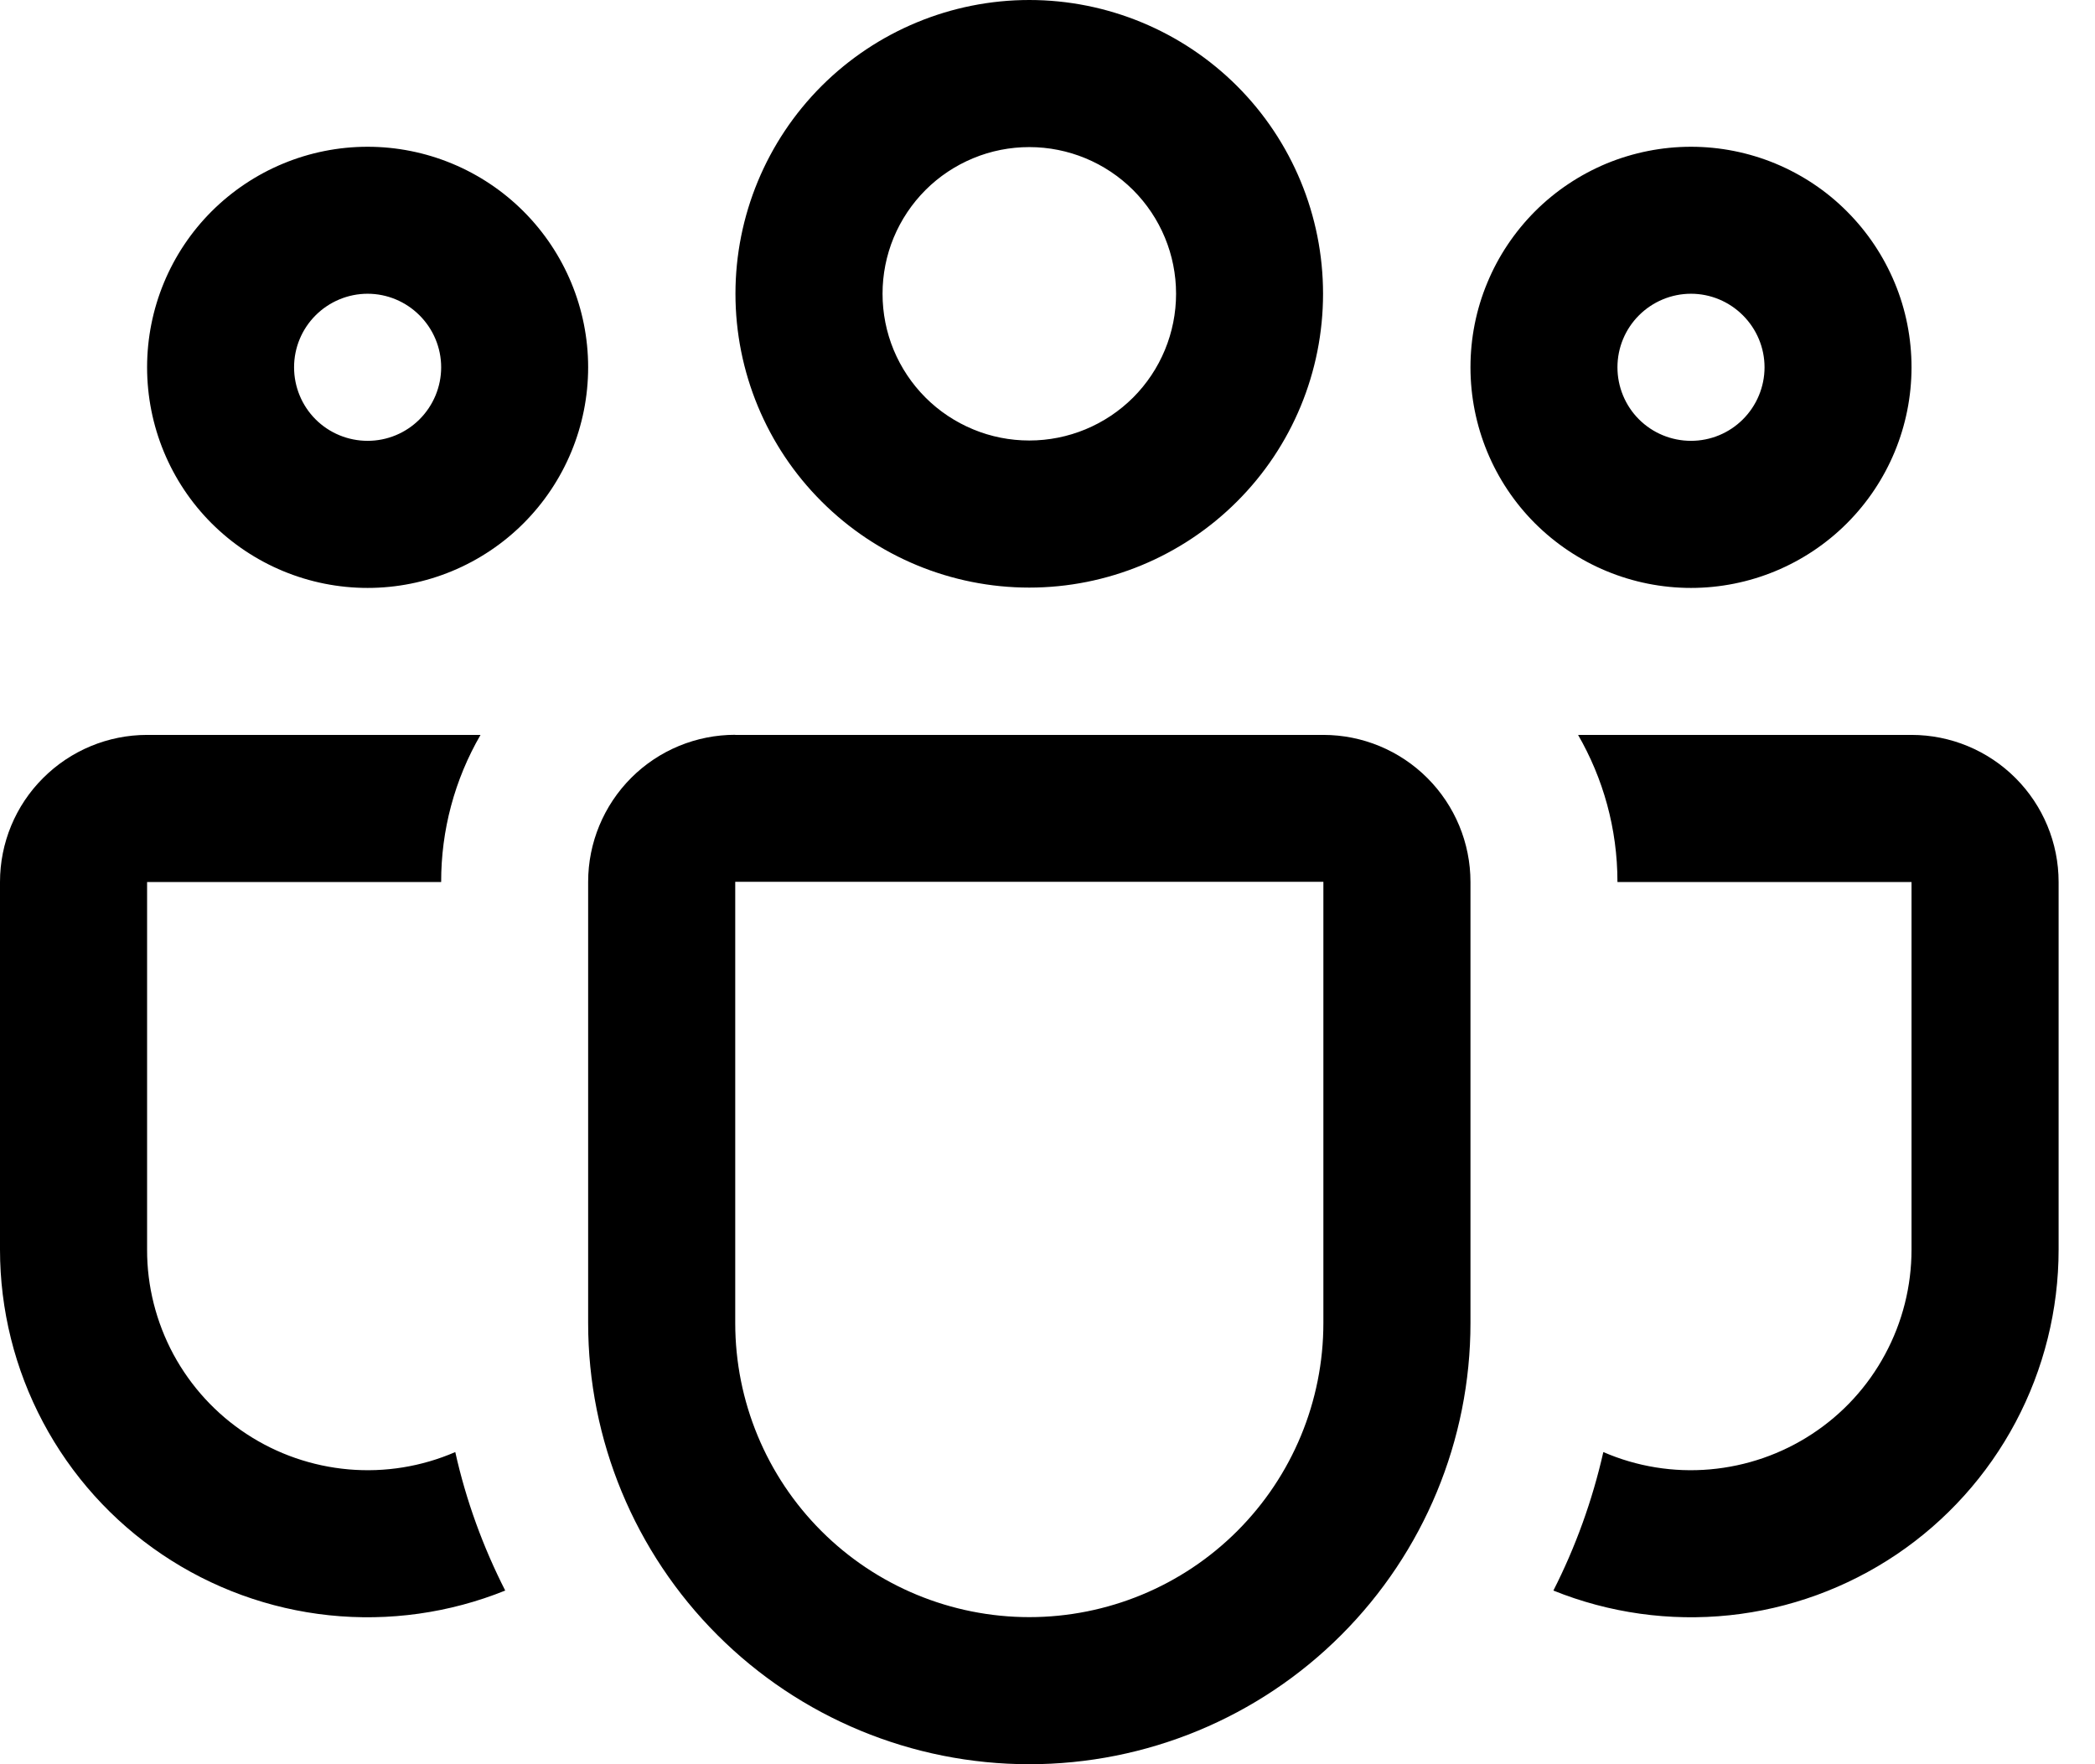 <svg width="19" height="16" viewBox="0 0 19 16" fill="none" xmlns="http://www.w3.org/2000/svg">
<path d="M6.67 2.664C6.67 1.958 6.951 1.28 7.451 0.78C7.951 0.281 8.628 0 9.335 0C10.041 0 10.719 0.281 11.219 0.78C11.719 1.28 11.999 1.958 11.999 2.664C11.999 3.371 11.719 4.049 11.219 4.548C10.719 5.048 10.041 5.329 9.335 5.329C8.628 5.329 7.951 5.048 7.451 4.548C6.951 4.049 6.67 3.371 6.67 2.664V2.664ZM9.335 1.334C9.16 1.334 8.987 1.368 8.826 1.435C8.664 1.502 8.517 1.6 8.394 1.723C8.27 1.847 8.172 1.994 8.105 2.155C8.038 2.317 8.004 2.49 8.004 2.664C8.004 2.839 8.038 3.012 8.105 3.174C8.172 3.335 8.27 3.482 8.394 3.606C8.517 3.729 8.664 3.827 8.826 3.894C8.987 3.961 9.16 3.995 9.335 3.995C9.688 3.995 10.026 3.855 10.276 3.606C10.526 3.356 10.666 3.017 10.666 2.664C10.666 2.311 10.526 1.973 10.276 1.723C10.026 1.474 9.688 1.334 9.335 1.334V1.334ZM13.336 3.331C13.336 3.069 13.387 2.808 13.488 2.566C13.588 2.323 13.736 2.103 13.921 1.917C14.107 1.731 14.328 1.584 14.57 1.483C14.813 1.383 15.073 1.331 15.336 1.331C15.599 1.331 15.859 1.383 16.101 1.483C16.344 1.584 16.565 1.731 16.75 1.917C16.936 2.103 17.083 2.323 17.184 2.566C17.285 2.808 17.336 3.069 17.336 3.331C17.336 3.862 17.125 4.371 16.75 4.746C16.375 5.121 15.866 5.332 15.336 5.332C14.805 5.332 14.297 5.121 13.921 4.746C13.546 4.371 13.336 3.862 13.336 3.331ZM15.336 2.664C15.159 2.664 14.989 2.735 14.864 2.86C14.739 2.985 14.669 3.154 14.669 3.331C14.669 3.508 14.739 3.678 14.864 3.803C14.989 3.928 15.159 3.998 15.336 3.998C15.513 3.998 15.682 3.928 15.807 3.803C15.932 3.678 16.003 3.508 16.003 3.331C16.003 3.154 15.932 2.985 15.807 2.86C15.682 2.735 15.513 2.664 15.336 2.664ZM3.334 1.331C2.803 1.331 2.295 1.542 1.919 1.917C1.544 2.292 1.334 2.801 1.334 3.331C1.334 3.862 1.544 4.371 1.919 4.746C2.295 5.121 2.803 5.332 3.334 5.332C3.864 5.332 4.373 5.121 4.748 4.746C5.123 4.371 5.334 3.862 5.334 3.331C5.334 2.801 5.123 2.292 4.748 1.917C4.373 1.542 3.864 1.331 3.334 1.331ZM2.667 3.331C2.667 3.154 2.737 2.985 2.862 2.86C2.987 2.735 3.157 2.664 3.334 2.664C3.511 2.664 3.68 2.735 3.805 2.86C3.93 2.985 4.001 3.154 4.001 3.331C4.001 3.508 3.93 3.678 3.805 3.803C3.68 3.928 3.511 3.998 3.334 3.998C3.157 3.998 2.987 3.928 2.862 3.803C2.737 3.678 2.667 3.508 2.667 3.331ZM4.358 6.665C4.123 7.07 4 7.53 4.001 7.999H1.334V11.333C1.333 11.664 1.416 11.991 1.573 12.283C1.731 12.575 1.958 12.823 2.236 13.005C2.513 13.187 2.831 13.297 3.161 13.326C3.492 13.355 3.824 13.301 4.129 13.169C4.227 13.61 4.382 14.032 4.582 14.425C4.076 14.629 3.527 14.706 2.985 14.649C2.442 14.592 1.921 14.402 1.469 14.097C1.016 13.792 0.646 13.38 0.39 12.898C0.134 12.416 -0 11.878 1.84582e-07 11.333V7.999C1.84582e-07 7.645 0.14 7.306 0.391 7.056C0.641 6.806 0.98 6.665 1.334 6.665H4.358ZM14.088 14.425C14.594 14.629 15.142 14.706 15.685 14.649C16.228 14.592 16.748 14.402 17.201 14.097C17.653 13.792 18.024 13.38 18.28 12.898C18.536 12.416 18.67 11.878 18.67 11.333V7.999C18.67 7.645 18.529 7.306 18.279 7.056C18.029 6.806 17.69 6.665 17.336 6.665H14.312C14.538 7.057 14.669 7.512 14.669 7.999H17.336V11.333C17.336 11.664 17.254 11.991 17.096 12.283C16.939 12.575 16.712 12.823 16.434 13.005C16.157 13.187 15.839 13.297 15.508 13.326C15.178 13.355 14.845 13.301 14.541 13.169C14.441 13.61 14.288 14.032 14.088 14.425V14.425ZM6.668 6.664C6.314 6.664 5.975 6.804 5.725 7.054C5.475 7.304 5.334 7.644 5.334 7.997V11.999C5.334 13.06 5.756 14.078 6.506 14.828C7.256 15.579 8.274 16 9.335 16C10.396 16 11.414 15.579 12.164 14.828C12.914 14.078 13.336 13.06 13.336 11.999V7.999C13.336 7.645 13.195 7.306 12.945 7.056C12.695 6.806 12.356 6.665 12.002 6.665H6.668V6.664ZM6.668 7.997H12.002V11.999C12.002 12.707 11.721 13.385 11.221 13.885C10.721 14.385 10.042 14.666 9.335 14.666C8.628 14.666 7.949 14.385 7.449 13.885C6.949 13.385 6.668 12.707 6.668 11.999V7.999V7.997Z" fill="black"/>
</svg>

